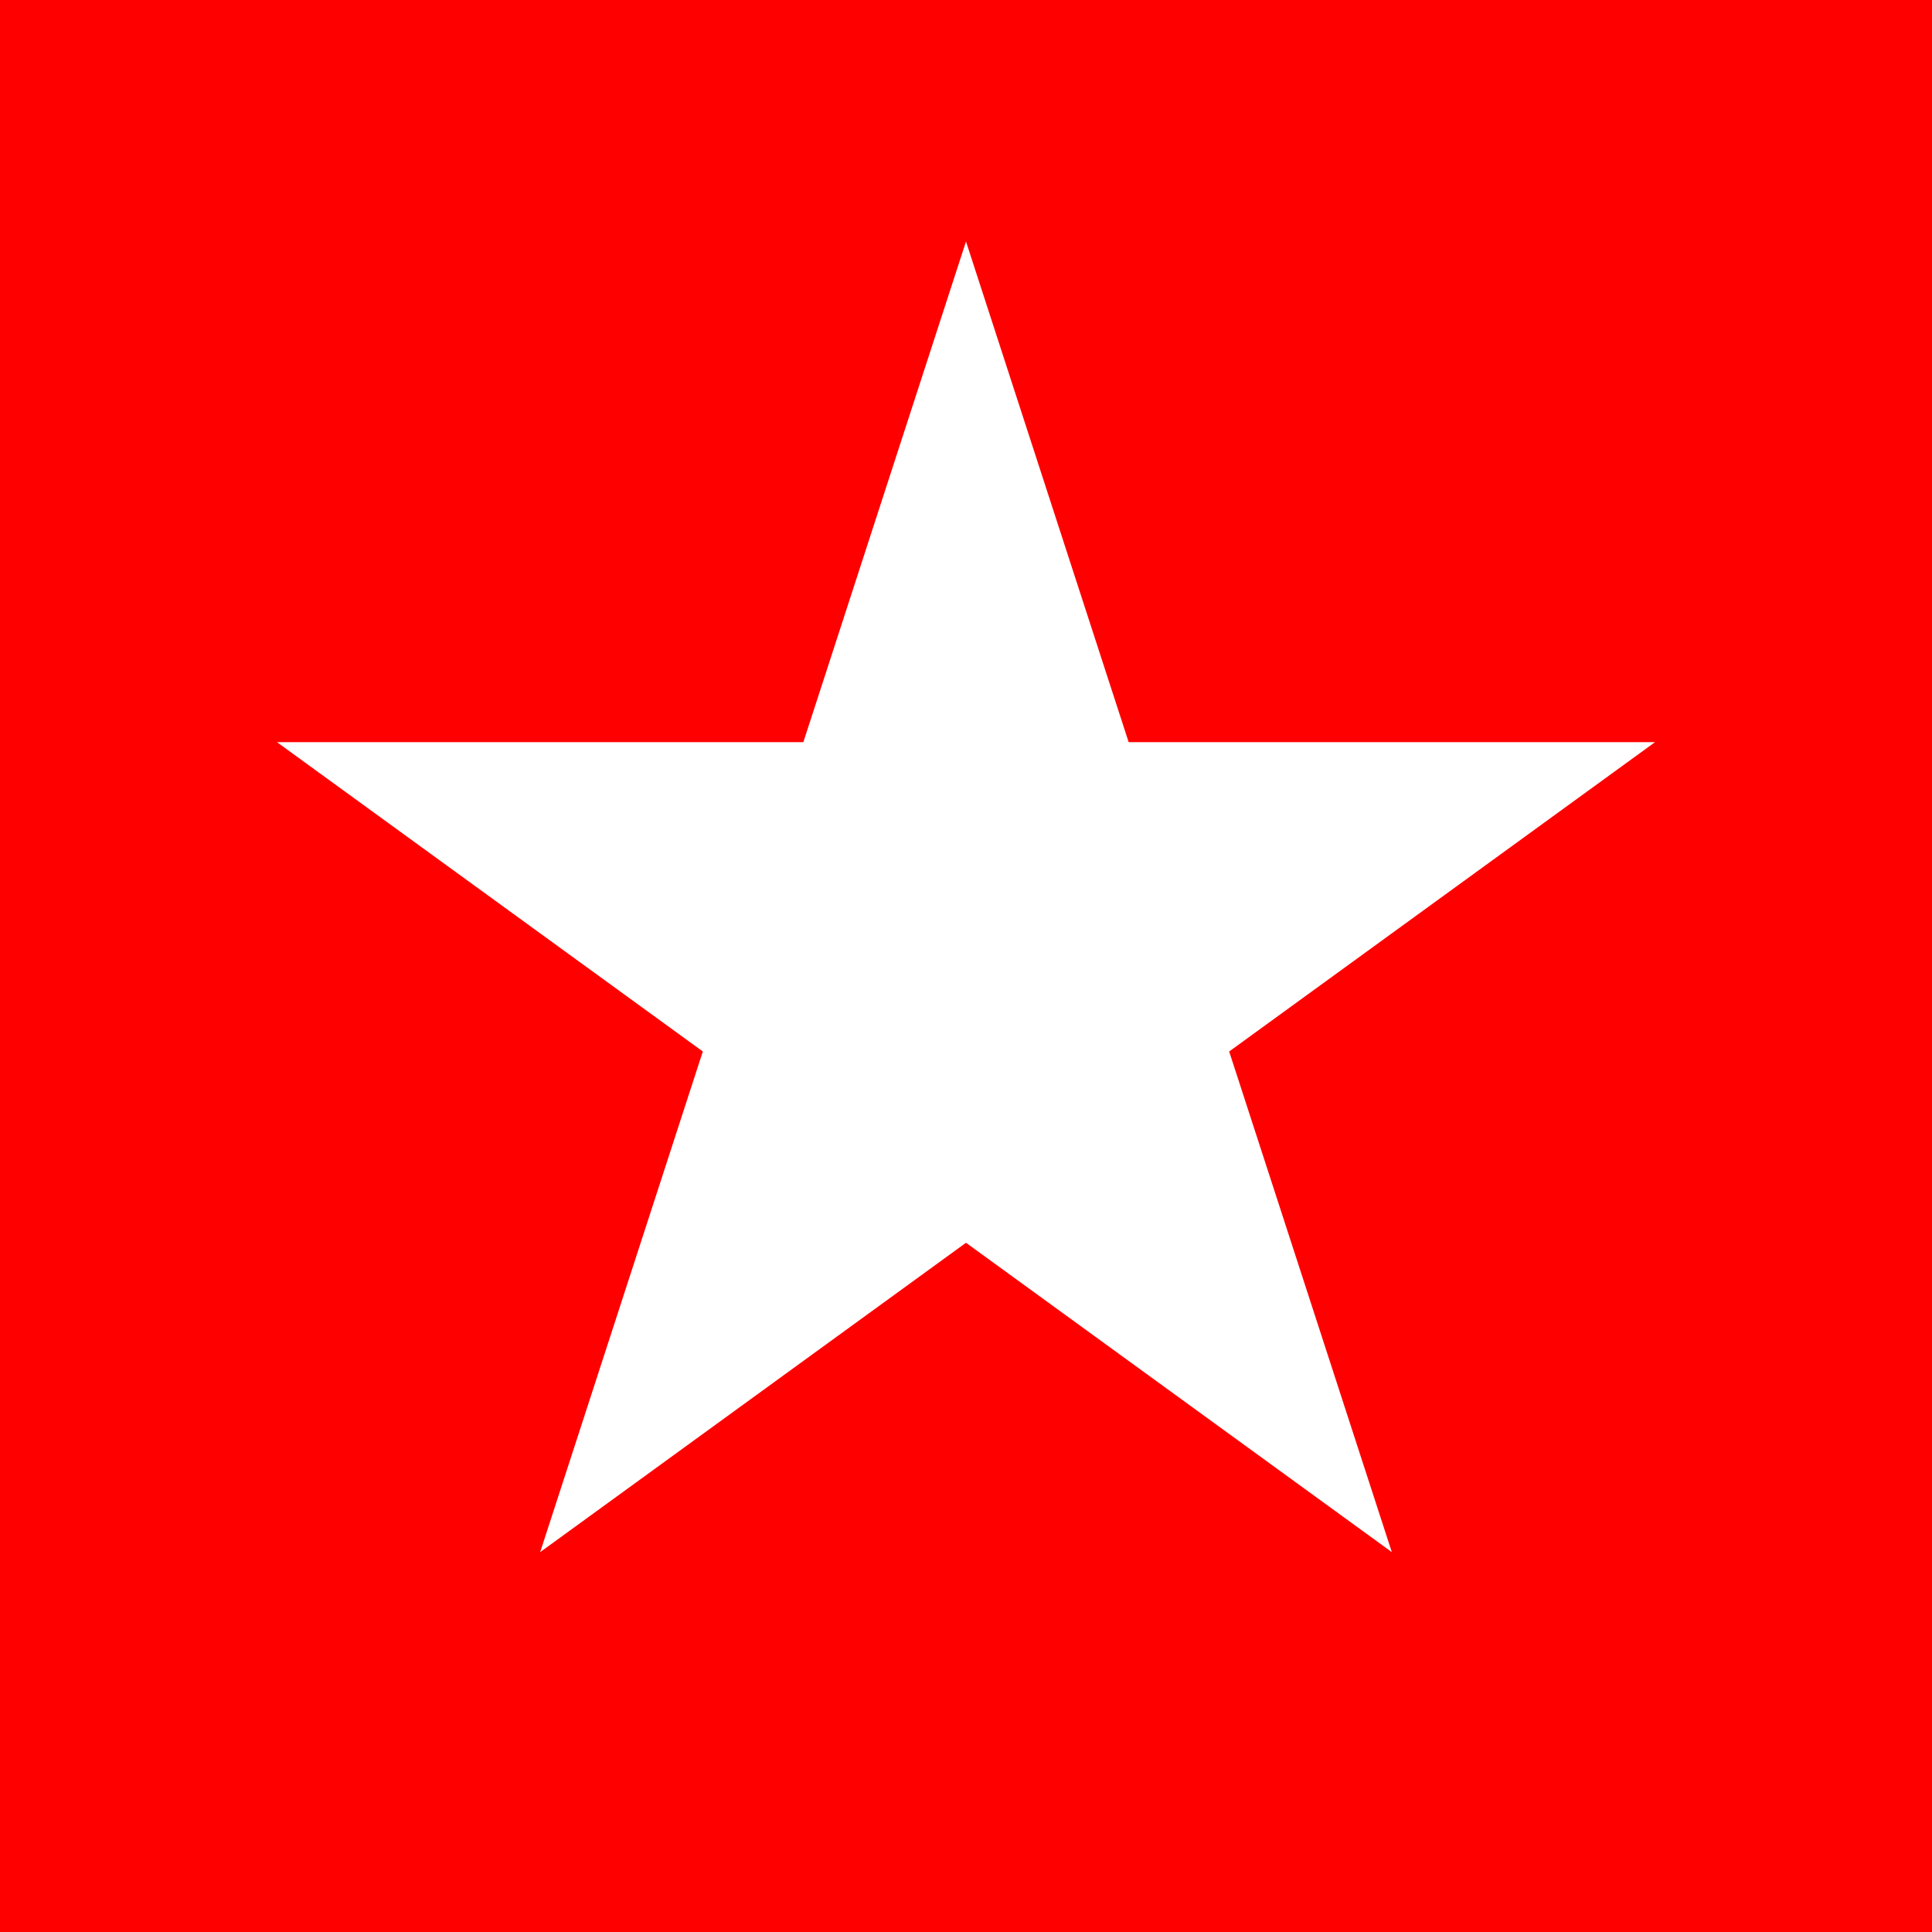 <svg width="32" height="32" viewBox="0 0 32 32" fill="none" xmlns="http://www.w3.org/2000/svg">
<rect width="32" height="32" fill="#FF0000"/>
<path d="M16 4L18.694 12.292H27.413L20.359 17.416L23.053 25.708L16 20.584L8.947 25.708L11.641 17.416L4.587 12.292H13.306L16 4Z" fill="white"/>
</svg>
